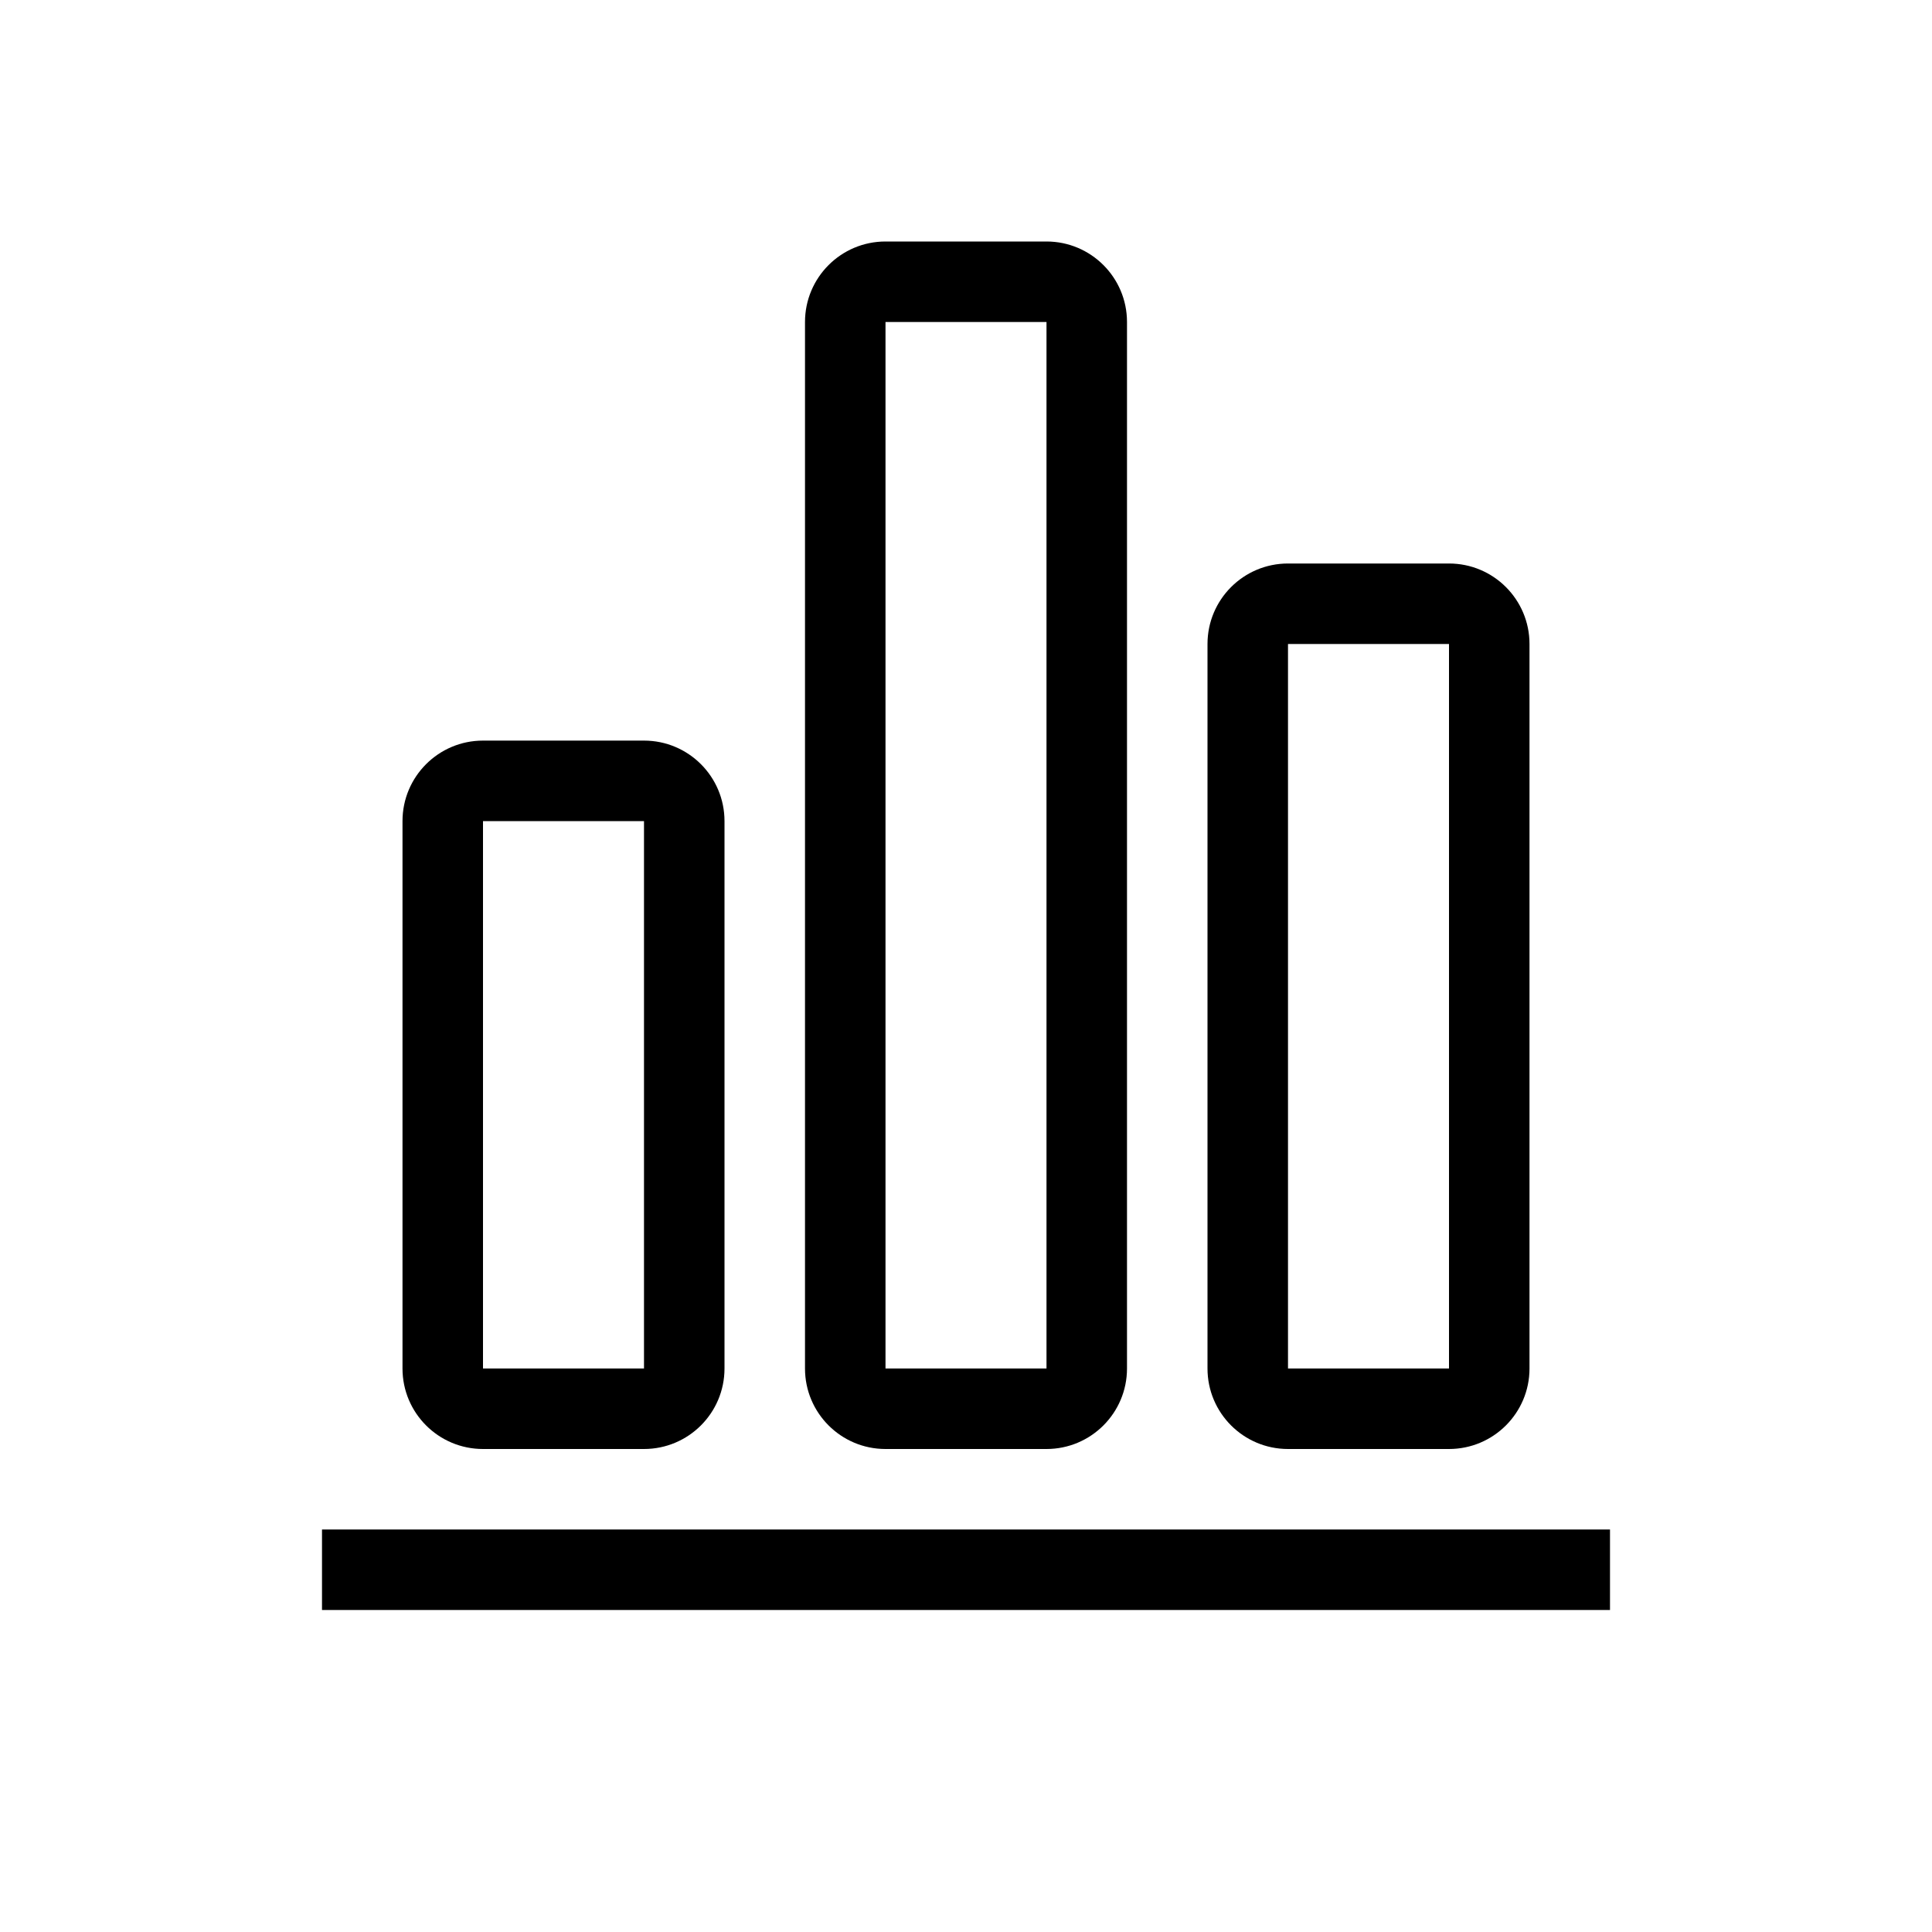 <svg class="icon" viewBox="0 0 1024 1024" xmlns="http://www.w3.org/2000/svg" width="32" height="32"><defs><style/></defs><path d="M170.667 810.667h682.666v42.666H170.667v-42.666z"/><path d="M256 435.2v290.133h85.333V435.2H256zm0-42.667h85.333c23.565 0 42.667 19.102 42.667 42.667v290.133C384 748.898 364.898 768 341.333 768H256c-23.565 0-42.667-19.102-42.667-42.667V435.2c0-23.565 19.102-42.667 42.667-42.667zm213.333-221.866v554.666h85.334V170.667h-85.334zm0-42.667h85.334c23.564 0 42.666 19.102 42.666 42.667v554.666c0 23.565-19.102 42.667-42.666 42.667h-85.334c-23.564 0-42.666-19.102-42.666-42.667V170.667c0-23.565 19.102-42.667 42.666-42.667zm213.334 213.333v384H768v-384h-85.333zm0-42.666H768c23.565 0 42.667 19.102 42.667 42.666v384C810.667 748.898 791.565 768 768 768h-85.333C659.102 768 640 748.898 640 725.333v-384c0-23.564 19.102-42.666 42.667-42.666z"/></svg>
